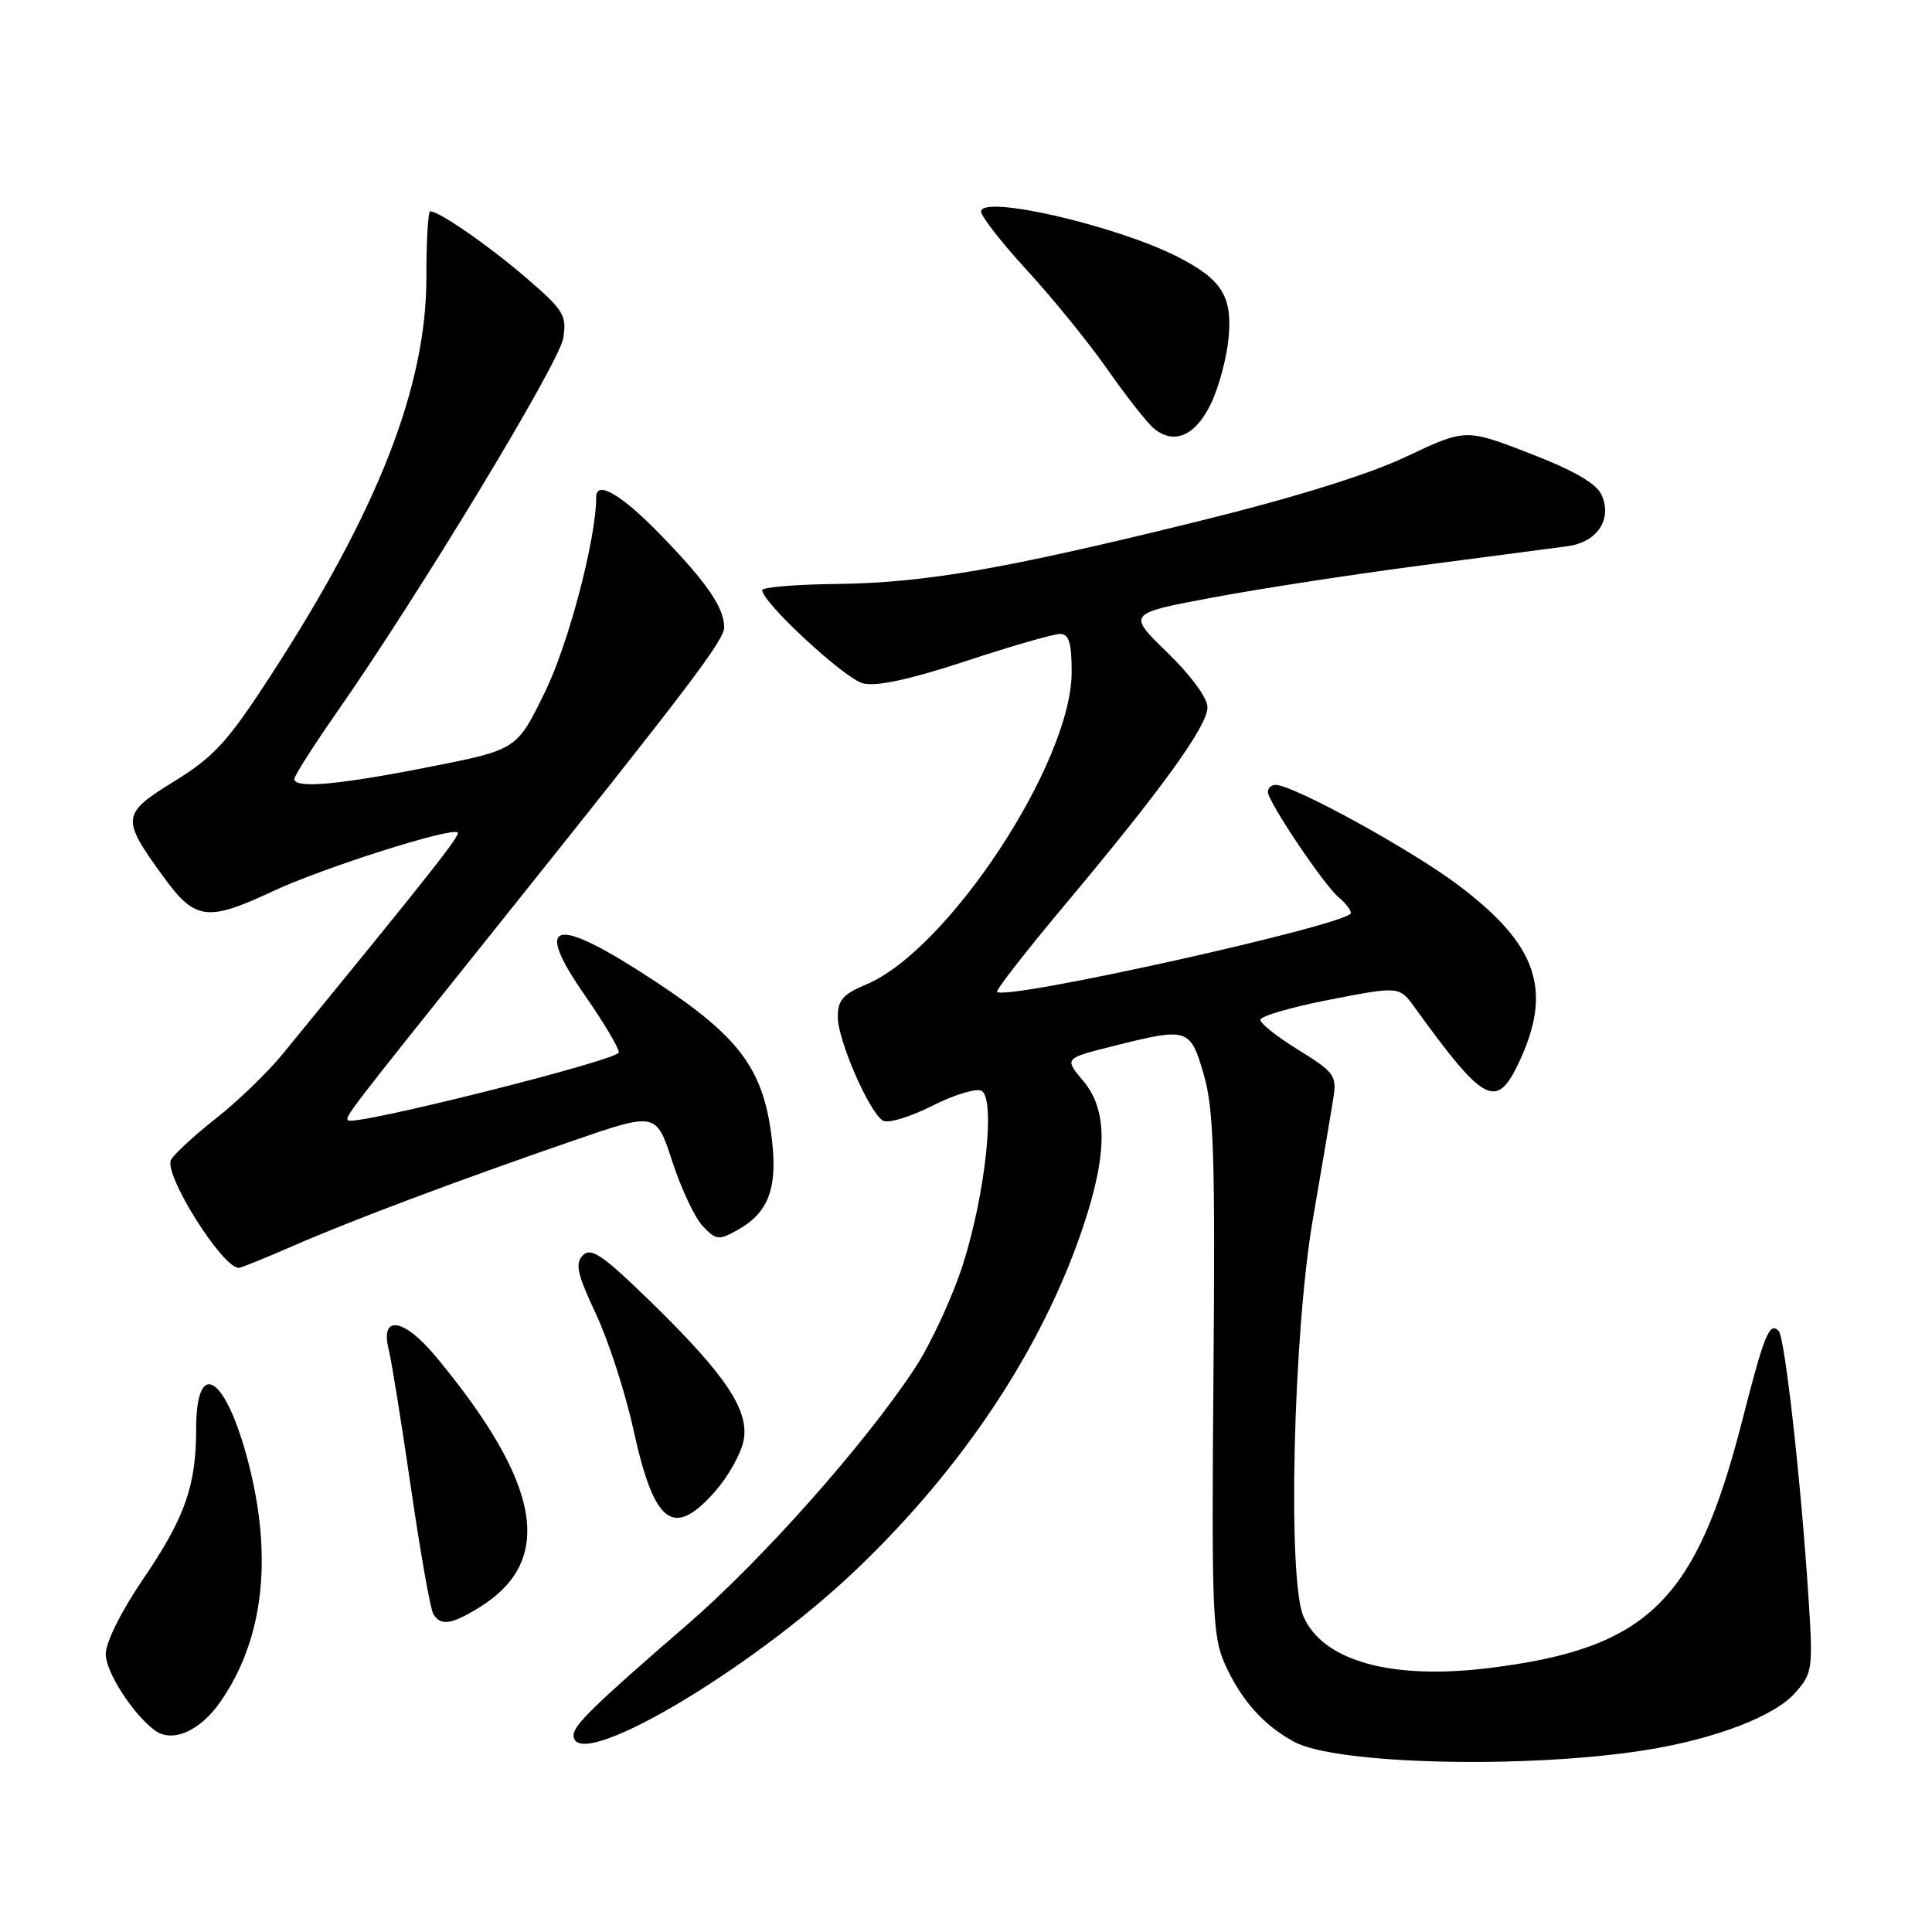 <?xml version="1.0" encoding="UTF-8" standalone="no"?>
<!DOCTYPE svg PUBLIC "-//W3C//DTD SVG 1.1//EN" "http://www.w3.org/Graphics/SVG/1.1/DTD/svg11.dtd" >
<svg xmlns="http://www.w3.org/2000/svg" xmlns:xlink="http://www.w3.org/1999/xlink" version="1.1" viewBox="0 0 256 256">
 <g >
 <path fill="currentColor"
d=" M 217.90 231.92 C 227.18 230.46 235.15 227.42 237.89 224.29 C 240.20 221.66 240.26 221.19 239.59 211.03 C 238.60 195.94 236.49 177.15 235.68 176.35 C 234.46 175.12 233.79 176.76 230.86 188.21 C 224.74 212.16 218.38 218.40 197.43 221.01 C 184.42 222.63 175.34 220.13 172.72 214.20 C 170.58 209.37 171.35 176.67 173.97 161.50 C 175.20 154.35 176.43 147.10 176.69 145.39 C 177.14 142.54 176.76 142.03 172.09 139.15 C 169.29 137.43 167.00 135.62 167.00 135.13 C 167.00 134.65 171.14 133.44 176.21 132.46 C 185.41 130.67 185.41 130.67 187.46 133.50 C 196.58 146.13 198.26 147.04 201.16 141.00 C 205.81 131.27 203.81 125.27 193.26 117.31 C 186.99 112.58 171.36 104.00 169.02 104.00 C 168.46 104.00 168.00 104.42 168.00 104.93 C 168.00 106.22 175.43 117.28 177.39 118.91 C 178.28 119.64 179.00 120.58 179.00 120.98 C 179.00 122.44 133.38 132.61 132.12 131.43 C 131.91 131.23 135.99 125.99 141.19 119.79 C 154.05 104.44 160.00 96.18 160.00 93.70 C 160.00 92.49 157.75 89.44 154.67 86.45 C 149.35 81.29 149.35 81.29 160.82 79.15 C 167.13 77.97 179.54 76.07 188.40 74.91 C 197.25 73.76 205.96 72.61 207.74 72.37 C 211.68 71.82 213.67 68.78 212.21 65.56 C 211.53 64.06 208.51 62.32 202.71 60.08 C 194.21 56.79 194.21 56.79 186.35 60.50 C 181.30 62.89 171.50 65.94 158.84 69.06 C 132.96 75.44 122.54 77.24 110.75 77.38 C 105.39 77.44 101.00 77.81 101.00 78.20 C 101.00 79.83 111.93 89.94 114.35 90.55 C 116.13 91.00 120.55 90.04 127.95 87.61 C 133.97 85.62 139.60 84.00 140.45 84.00 C 141.65 84.00 142.00 85.16 142.00 89.07 C 142.00 101.03 125.60 125.94 114.75 130.46 C 111.71 131.73 111.00 132.54 111.01 134.76 C 111.02 137.85 115.16 147.37 116.99 148.49 C 117.65 148.90 120.60 148.01 123.54 146.52 C 126.48 145.03 129.43 144.15 130.08 144.55 C 131.92 145.68 130.56 158.23 127.61 167.50 C 126.20 171.90 123.31 178.13 121.19 181.35 C 114.57 191.40 100.90 206.78 91.02 215.31 C 78.85 225.83 76.00 228.60 76.00 229.92 C 76.00 235.14 99.22 221.55 113.38 208.06 C 127.61 194.49 138.11 178.65 143.50 162.61 C 146.78 152.81 146.79 147.09 143.51 143.20 C 141.02 140.24 141.02 140.24 147.47 138.62 C 157.44 136.11 157.71 136.20 159.51 142.40 C 160.83 146.93 161.03 153.29 160.79 182.15 C 160.53 213.45 160.66 216.85 162.30 220.49 C 164.45 225.27 167.44 228.62 171.50 230.81 C 177.05 233.80 202.11 234.40 217.90 231.92 Z  M 29.20 225.50 C 34.91 217.28 36.18 206.48 32.92 193.83 C 29.92 182.25 26.00 179.72 25.99 189.36 C 25.99 196.90 24.49 201.12 18.96 209.24 C 16.09 213.45 14.01 217.62 14.01 219.17 C 14.00 221.52 17.57 227.08 20.48 229.26 C 22.81 231.00 26.48 229.41 29.20 225.50 Z  M 63.53 212.98 C 73.52 206.81 71.77 196.67 57.79 179.80 C 53.48 174.60 50.31 174.14 51.52 178.89 C 51.88 180.32 53.20 188.53 54.45 197.12 C 55.70 205.71 57.03 213.25 57.42 213.87 C 58.42 215.48 59.81 215.28 63.53 212.98 Z  M 94.80 197.57 C 96.45 195.69 98.12 192.74 98.50 191.01 C 99.39 186.96 96.22 182.21 86.02 172.29 C 79.87 166.31 78.32 165.25 77.24 166.33 C 76.17 167.41 76.47 168.78 78.97 174.11 C 80.63 177.68 82.86 184.53 83.91 189.34 C 86.69 202.04 89.20 203.95 94.80 197.57 Z  M 38.83 165.09 C 46.71 161.66 60.46 156.49 75.85 151.18 C 86.95 147.35 86.95 147.35 89.09 153.93 C 90.27 157.54 92.09 161.40 93.14 162.49 C 94.90 164.34 95.24 164.37 97.77 162.96 C 101.97 160.60 103.14 157.22 102.18 150.17 C 100.99 141.47 97.78 137.26 86.85 130.06 C 73.40 121.20 70.48 121.81 77.56 131.98 C 80.00 135.49 82.00 138.85 82.00 139.45 C 82.00 140.45 46.96 149.25 46.13 148.45 C 45.67 148.01 45.94 147.66 65.50 123.22 C 91.30 90.99 96.00 84.79 95.96 83.10 C 95.91 80.46 93.71 77.26 87.63 70.97 C 82.42 65.57 79.00 63.55 79.00 65.87 C 79.00 71.35 75.37 85.21 72.25 91.61 C 68.50 99.33 68.50 99.33 57.00 101.60 C 44.94 103.99 39.00 104.53 39.00 103.22 C 39.00 102.80 41.51 98.86 44.57 94.47 C 55.51 78.81 74.11 48.09 74.63 44.82 C 75.12 41.78 74.70 41.10 69.75 36.84 C 64.78 32.56 58.22 28.01 57.00 28.00 C 56.72 28.00 56.49 31.94 56.50 36.75 C 56.50 51.24 50.09 67.63 35.80 89.62 C 30.18 98.28 28.35 100.28 23.10 103.52 C 16.06 107.86 16.00 108.41 21.71 116.25 C 25.87 121.96 27.48 122.16 36.23 118.06 C 42.81 114.98 59.89 109.56 60.64 110.31 C 61.02 110.69 57.17 115.57 37.34 139.80 C 35.40 142.16 31.50 145.92 28.66 148.16 C 25.82 150.39 23.13 152.87 22.67 153.66 C 21.61 155.51 29.43 168.00 31.65 168.00 C 31.93 168.00 35.17 166.69 38.83 165.09 Z  M 160.41 53.58 C 161.47 51.43 162.54 47.48 162.79 44.80 C 163.32 39.27 161.91 37.01 156.00 34.01 C 147.87 29.87 130.00 25.76 130.00 28.04 C 130.00 28.67 132.75 32.19 136.11 35.85 C 139.48 39.51 144.28 45.42 146.78 49.00 C 149.29 52.58 152.04 56.08 152.91 56.79 C 155.57 58.96 158.37 57.77 160.41 53.58 Z "/>
</g>
</svg>
